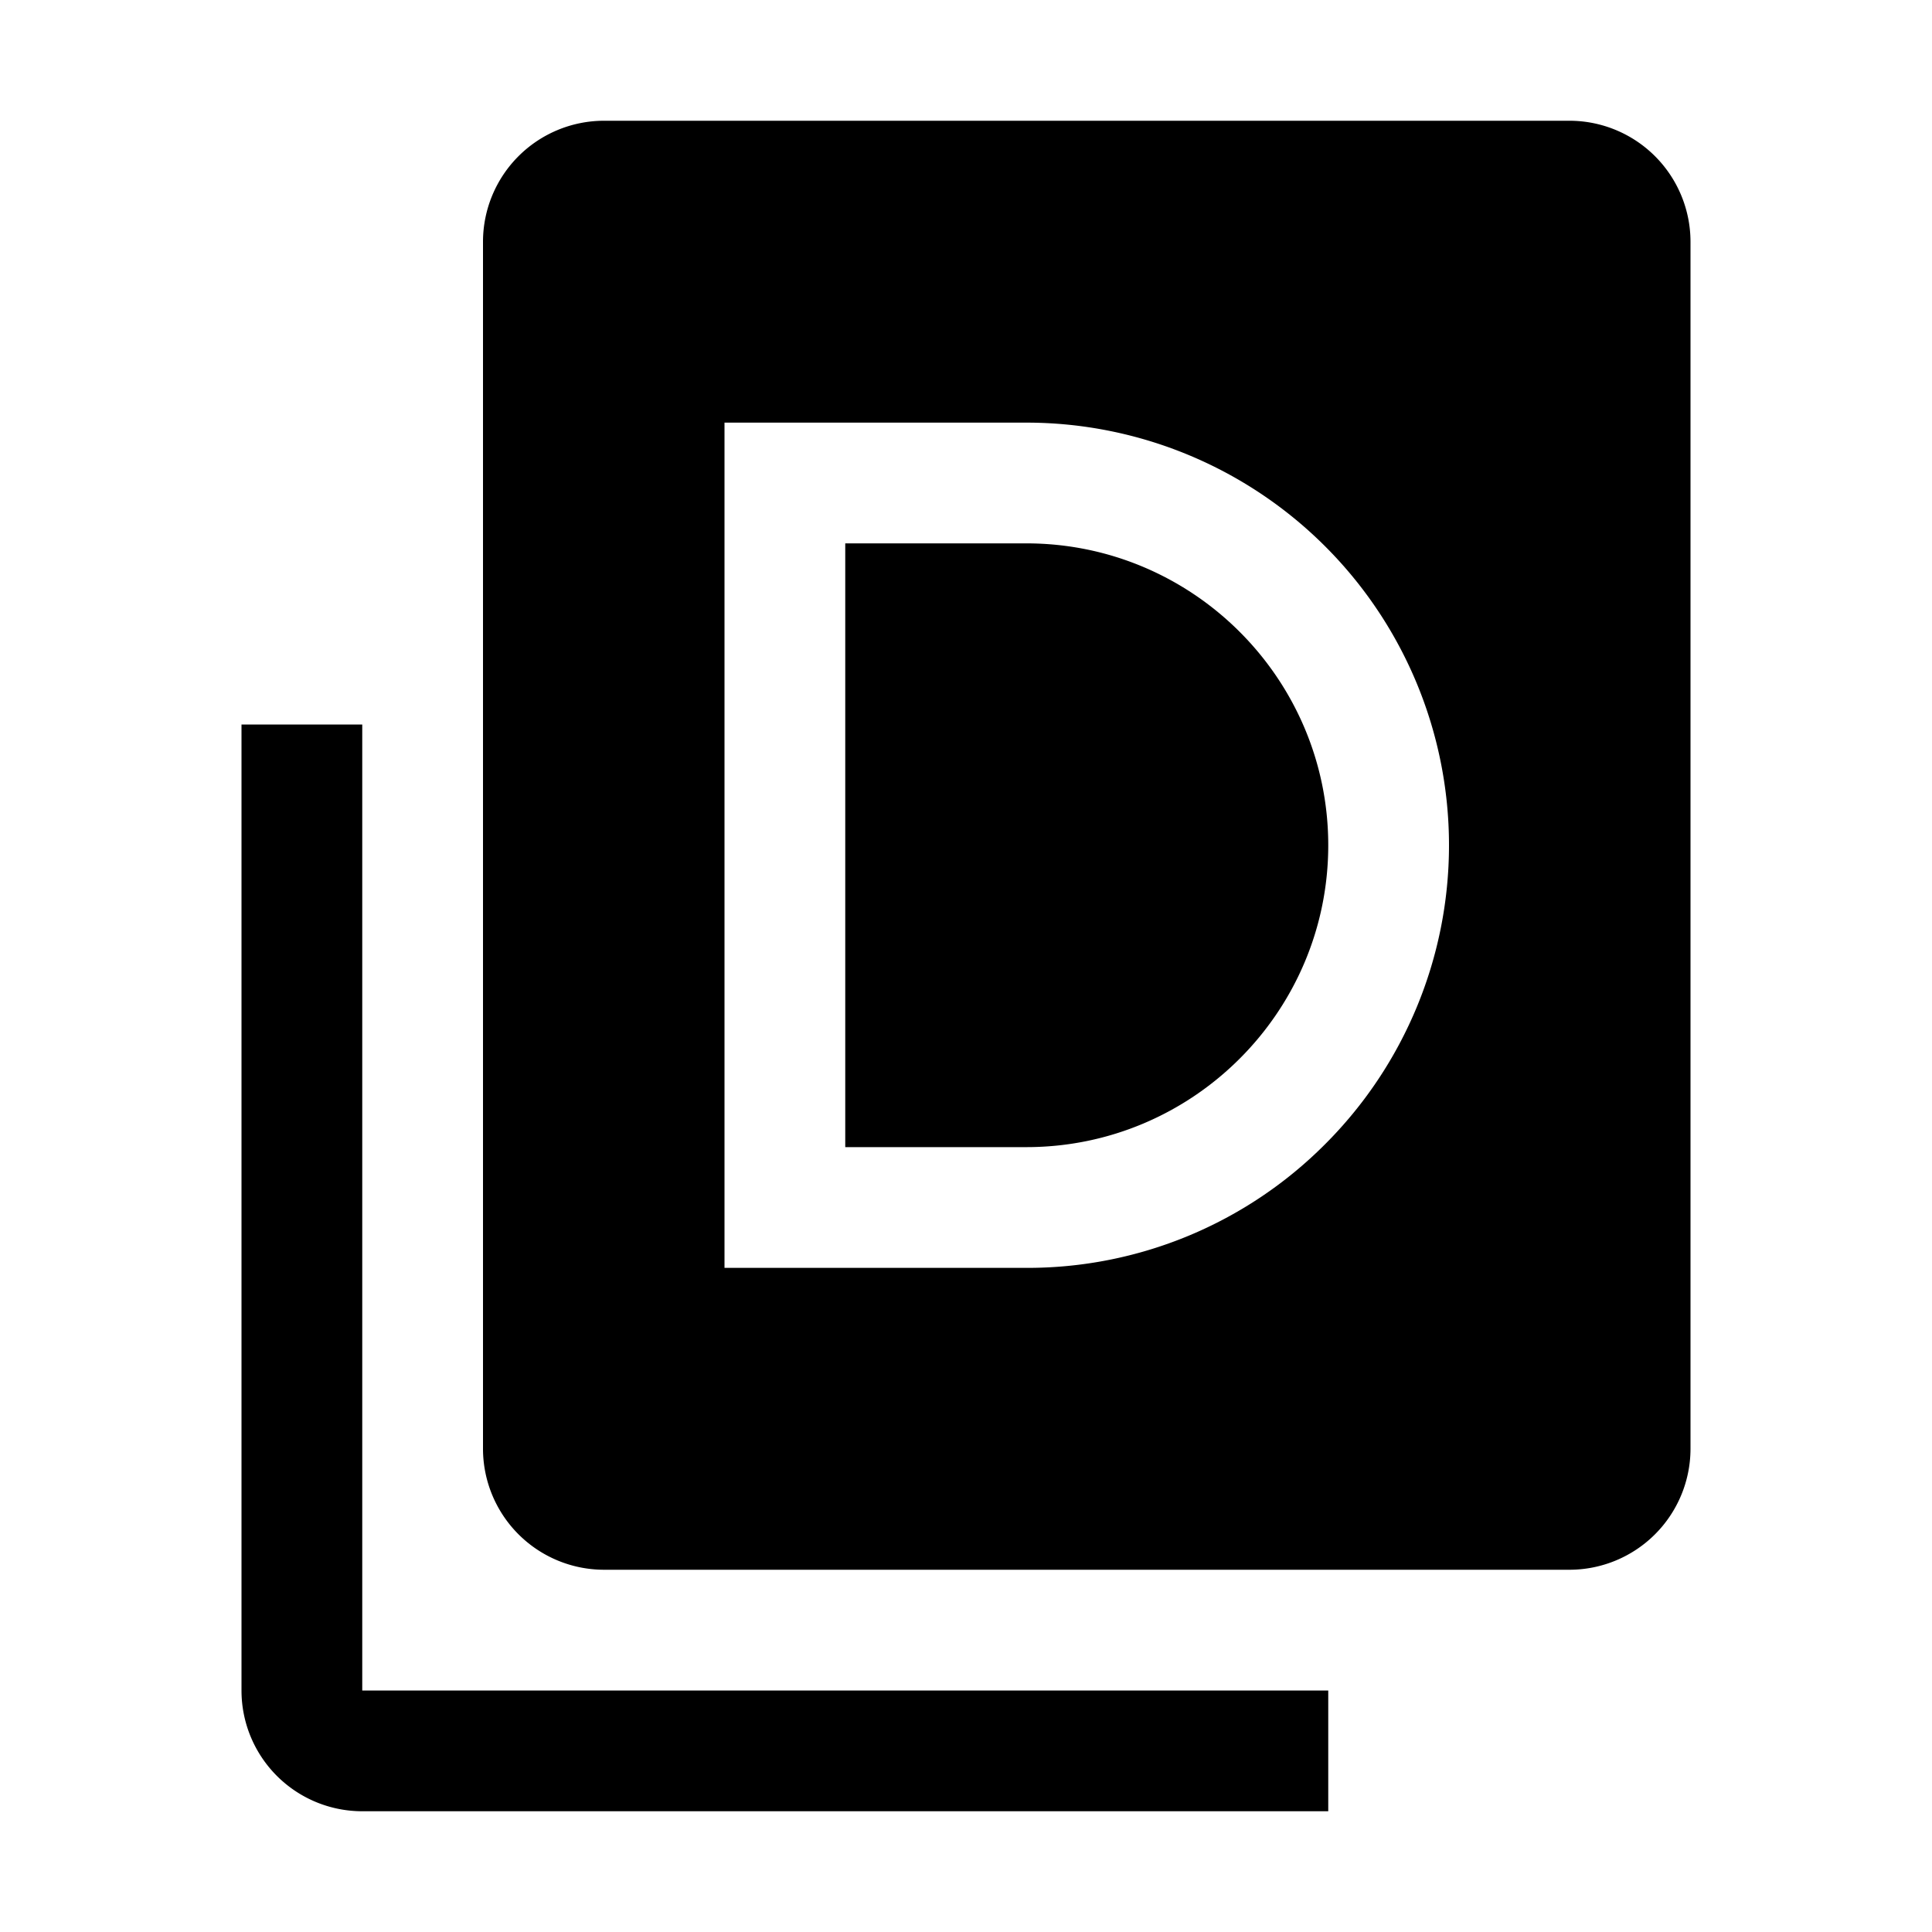 <?xml version="1.0" standalone="no"?><!DOCTYPE svg PUBLIC "-//W3C//DTD SVG 1.1//EN" "http://www.w3.org/Graphics/SVG/1.1/DTD/svg11.dtd"><svg t="1532592460450" class="icon" style="" viewBox="0 0 1024 1024" version="1.1" xmlns="http://www.w3.org/2000/svg" p-id="2987" xmlns:xlink="http://www.w3.org/1999/xlink" width="200" height="200"><defs><style type="text/css"></style></defs><path d="M192 384h-64v512a64 64 0 0 0 64 64h512v-64H192zM544 288h-96v320h96c88.22 0 160-71.78 160-160s-71.78-160-160-160z" p-id="2988"></path><path d="M832 64H320a64.19 64.19 0 0 0-64 64v640a64.19 64.19 0 0 0 64 64h512a64.19 64.19 0 0 0 64-64V128a64.19 64.19 0 0 0-64-64zM702.39 606.39A222.53 222.53 0 0 1 544 672H384V224h160a224 224 0 0 1 158.39 382.39z" p-id="2989"></path></svg>
